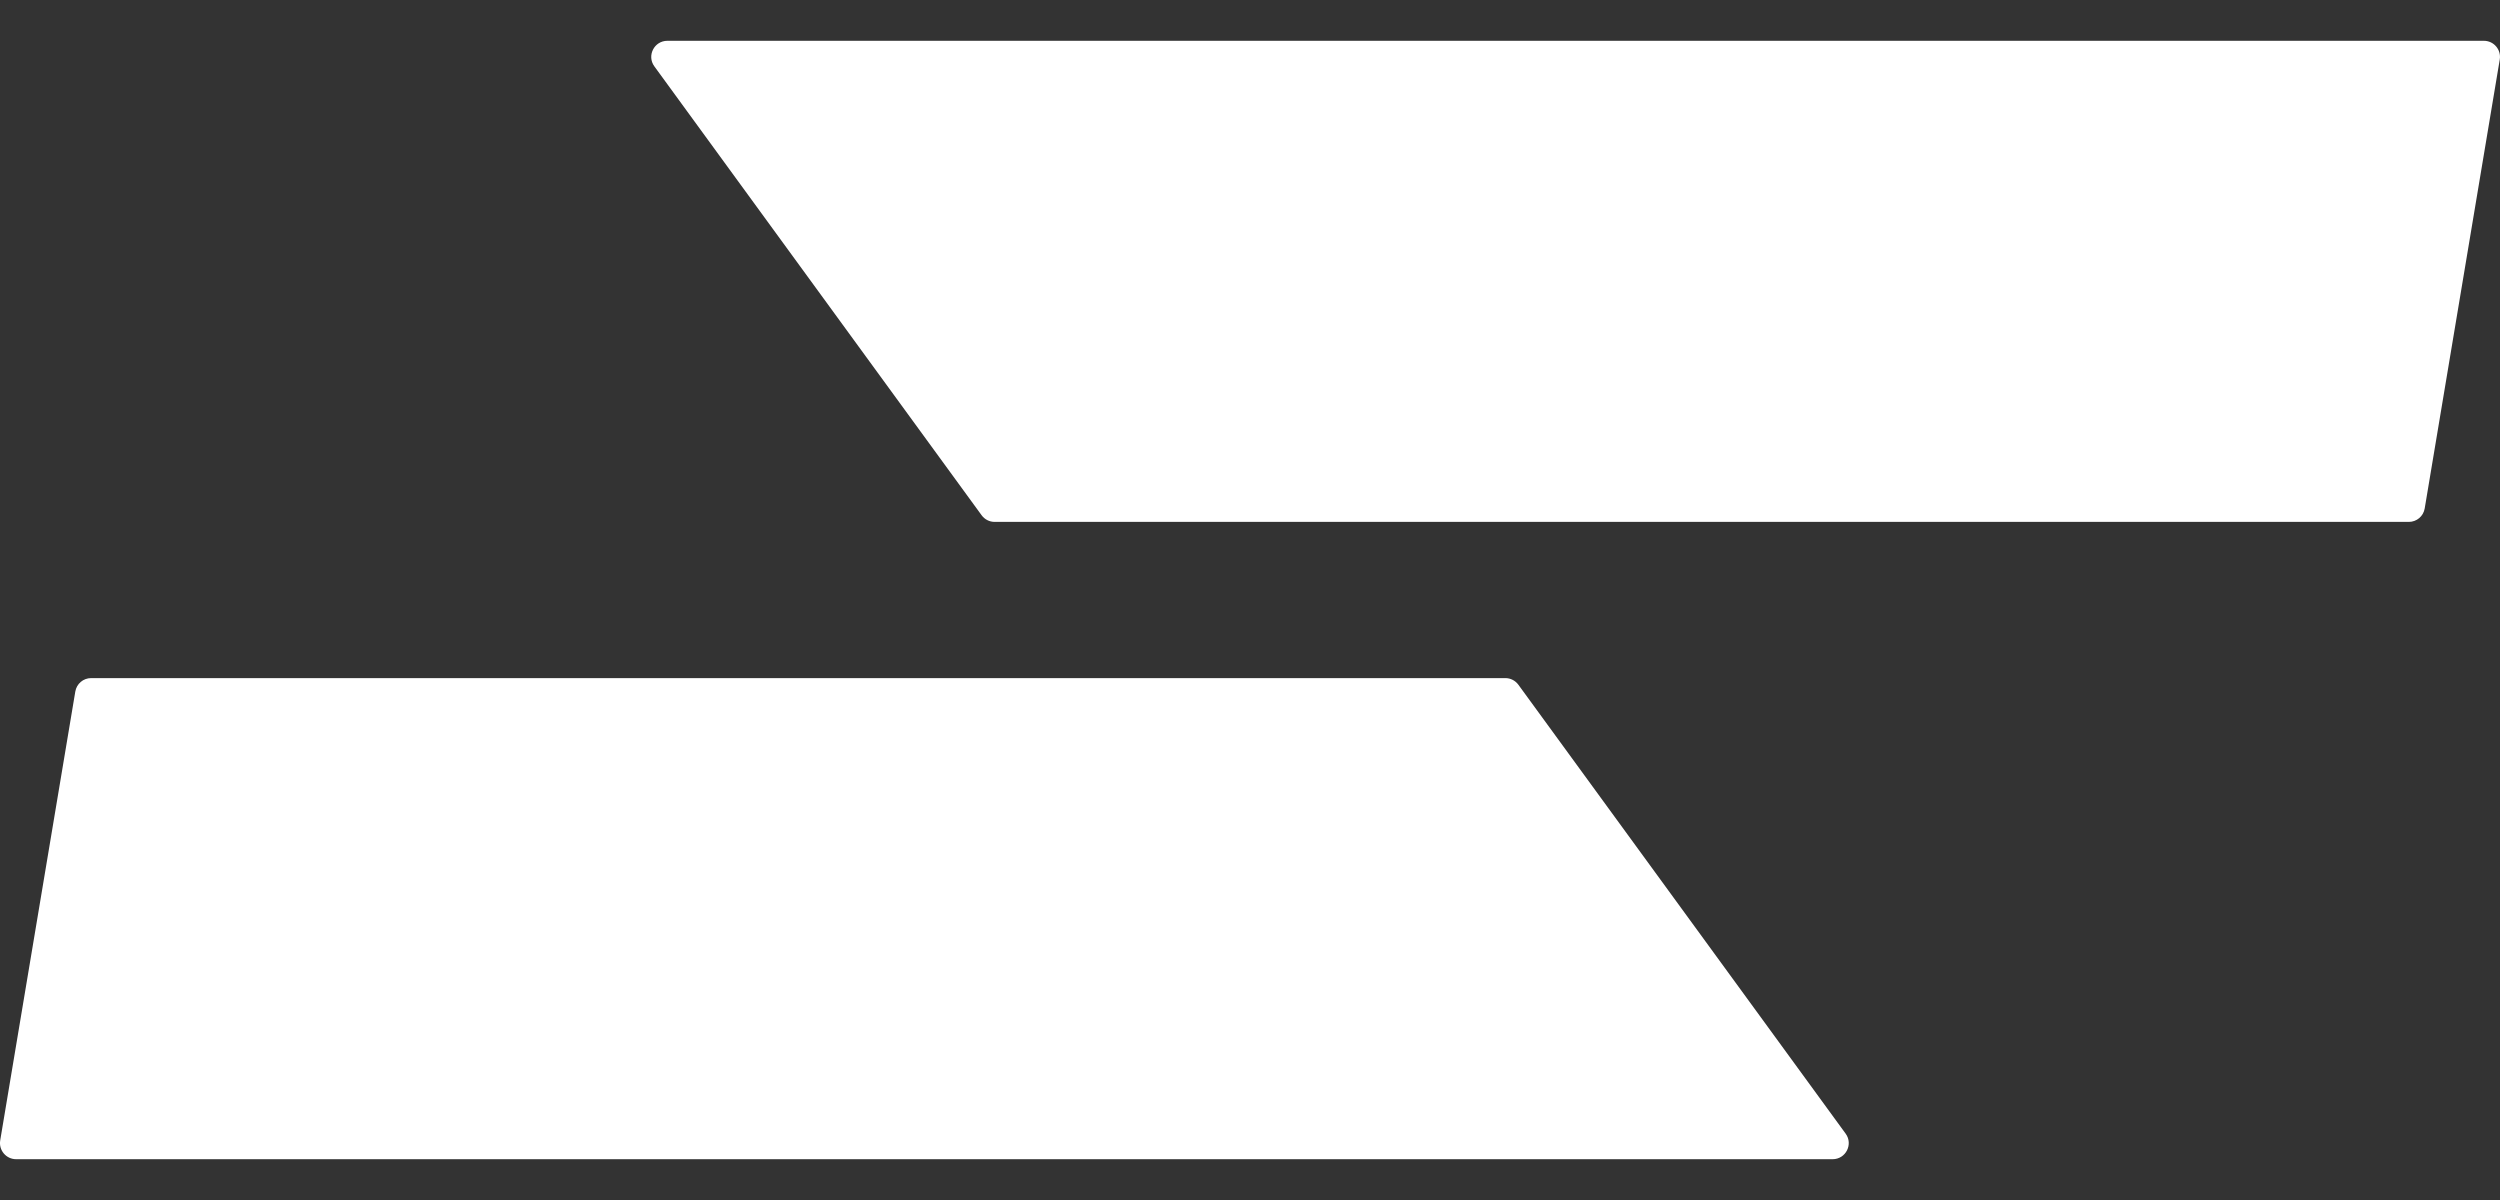 <svg width="50" height="24" viewBox="0 0 50 24" fill="none" xmlns="http://www.w3.org/2000/svg">
<rect x="0" y="0" width="50" height="24" fill="#333333" stroke="none"/>
<path d="M13.087 1.327C12.932 1.115 13.084 0.816 13.347 0.816H49.678C49.877 0.816 50.028 0.995 49.995 1.191L48.494 10.169C48.468 10.325 48.334 10.438 48.177 10.438H19.893C19.79 10.438 19.694 10.389 19.633 10.306L13.087 1.327Z" fill="white"/>
<path d="M36.913 22.673C37.068 22.885 36.916 23.184 36.653 23.184H0.322C0.123 23.184 -0.028 23.005 0.004 22.809L1.506 13.831C1.532 13.675 1.666 13.562 1.823 13.562H30.107C30.21 13.562 30.306 13.611 30.367 13.694L36.913 22.673Z" fill="white"/>
</svg>
